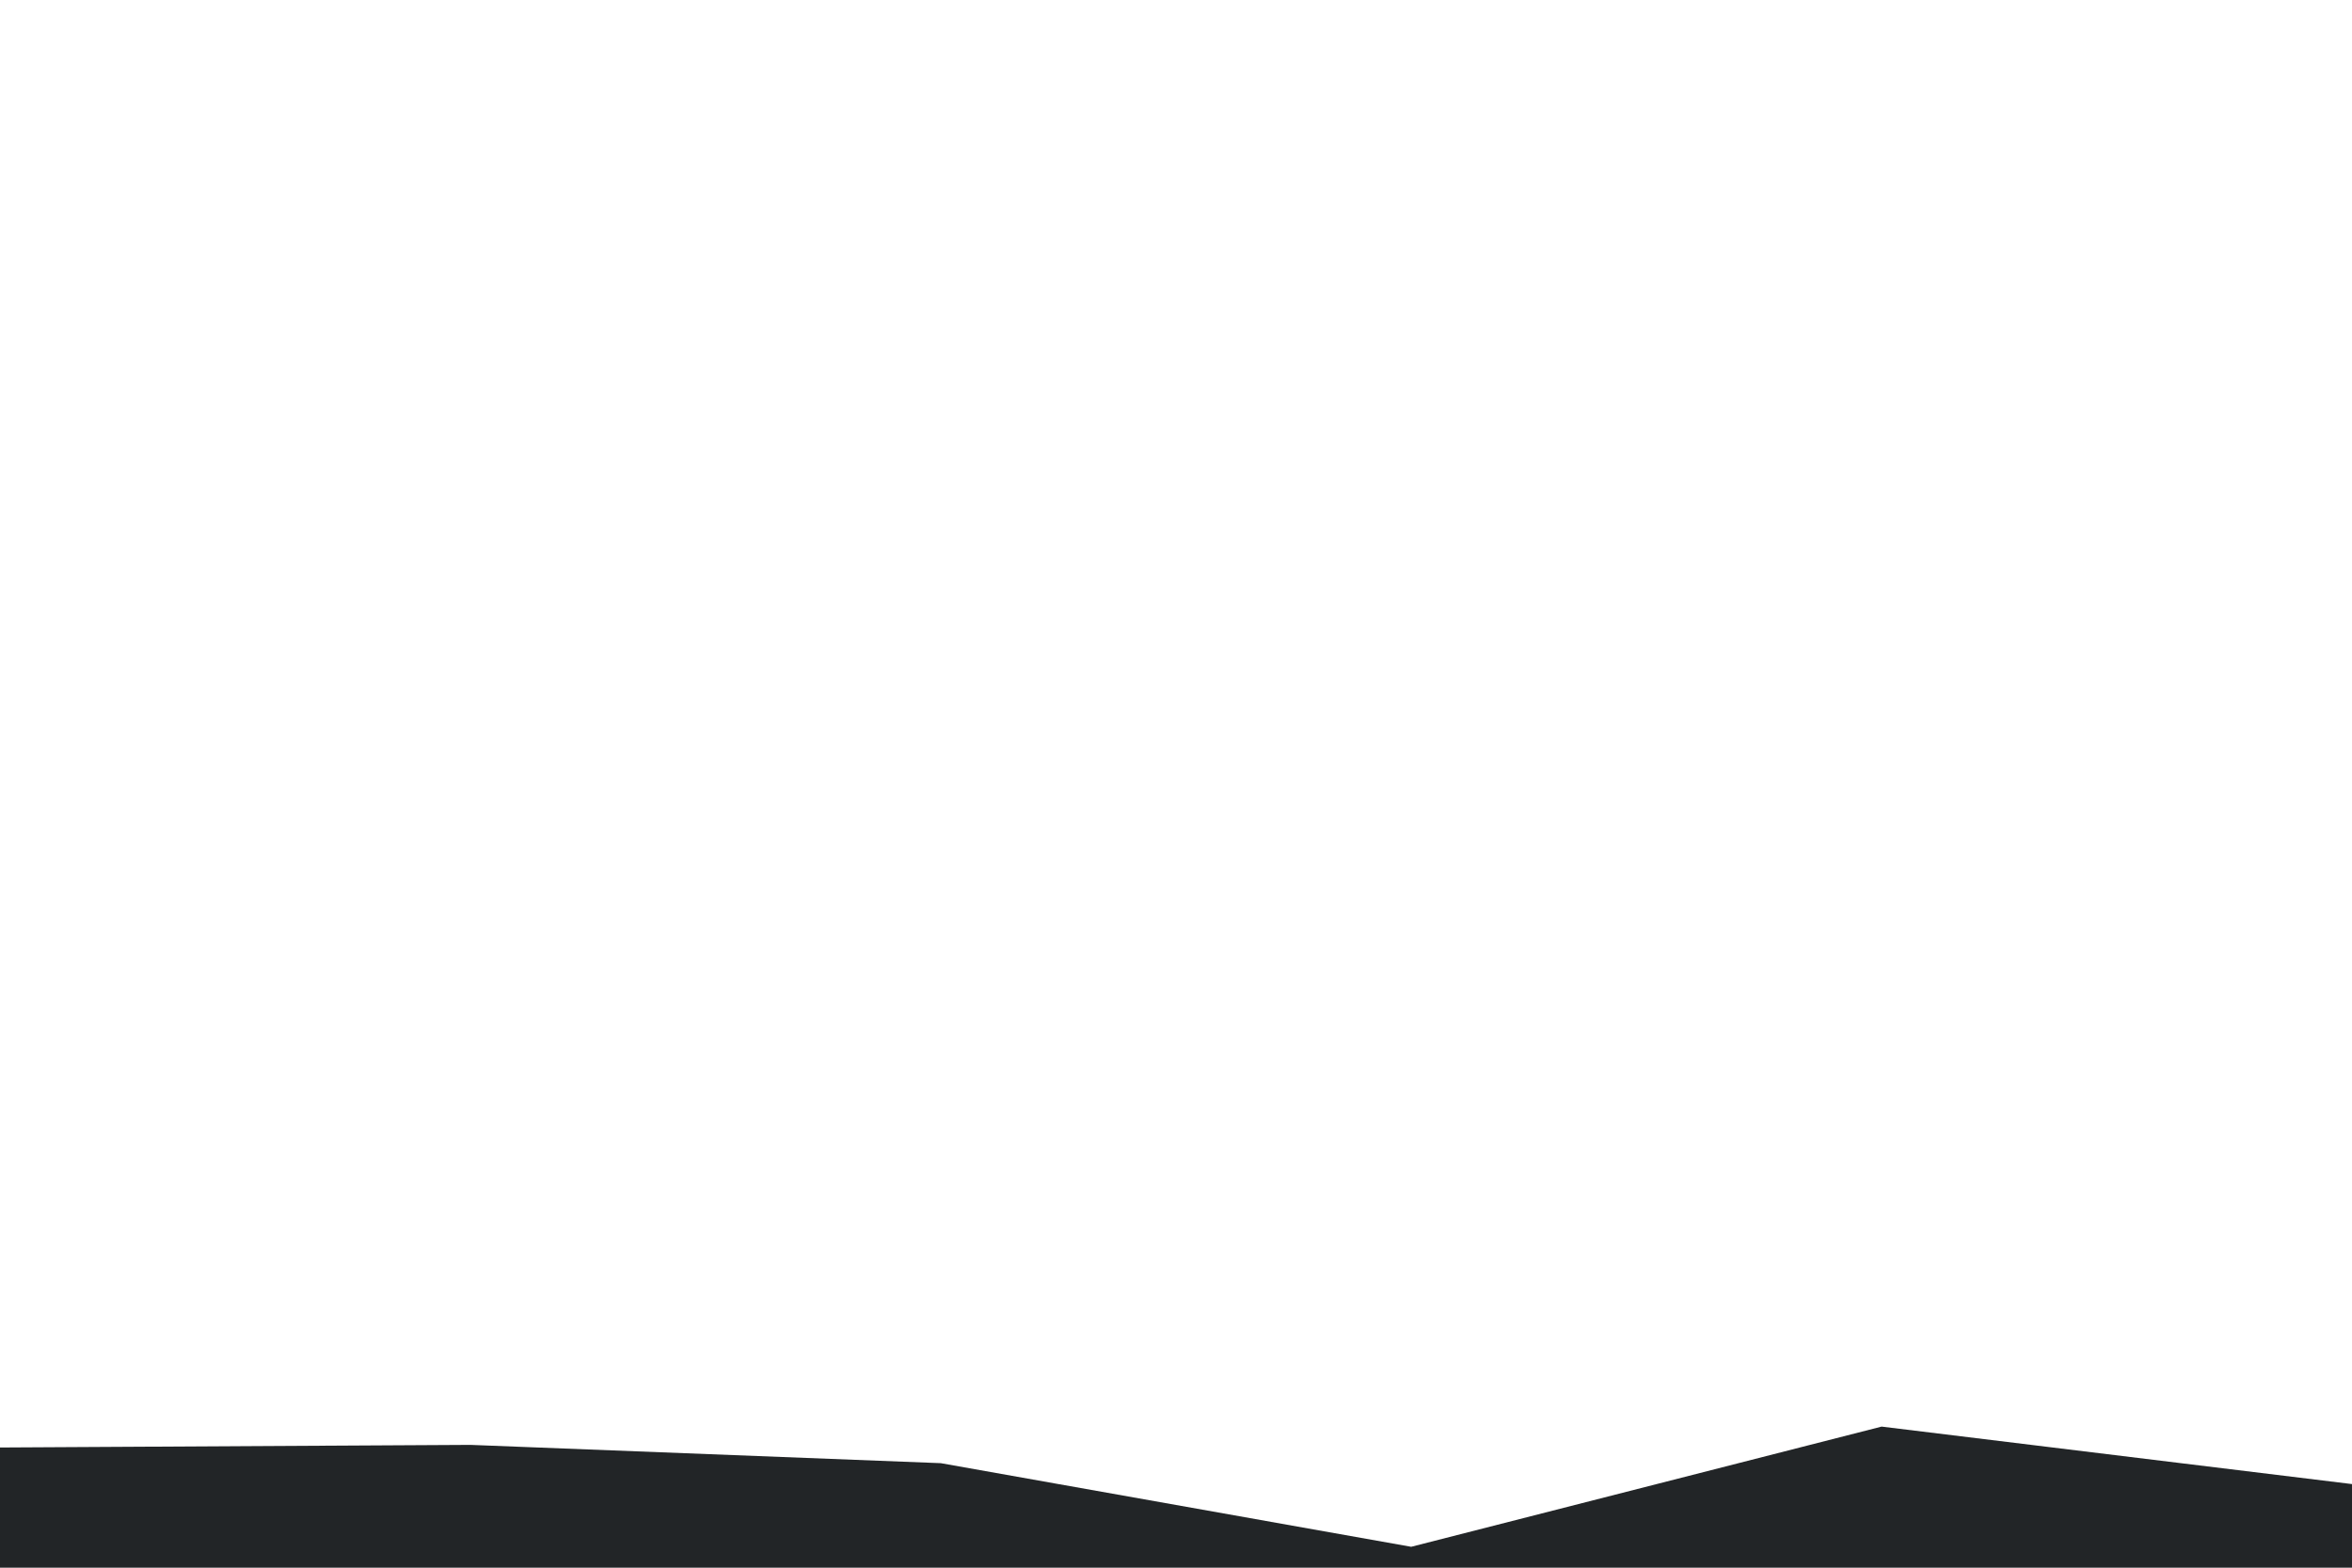 <svg id="visual" viewBox="0 0 900 600" width="900" height="600" xmlns="http://www.w3.org/2000/svg" xmlns:xlink="http://www.w3.org/1999/xlink" version="1.1"><path d="M0 554L180 553L360 560L540 592L720 546L900 568L900 601L720 601L540 601L360 601L180 601L0 601Z" fill="#222527" stroke-linecap="square" stroke-linejoin="bevel"></path></svg>